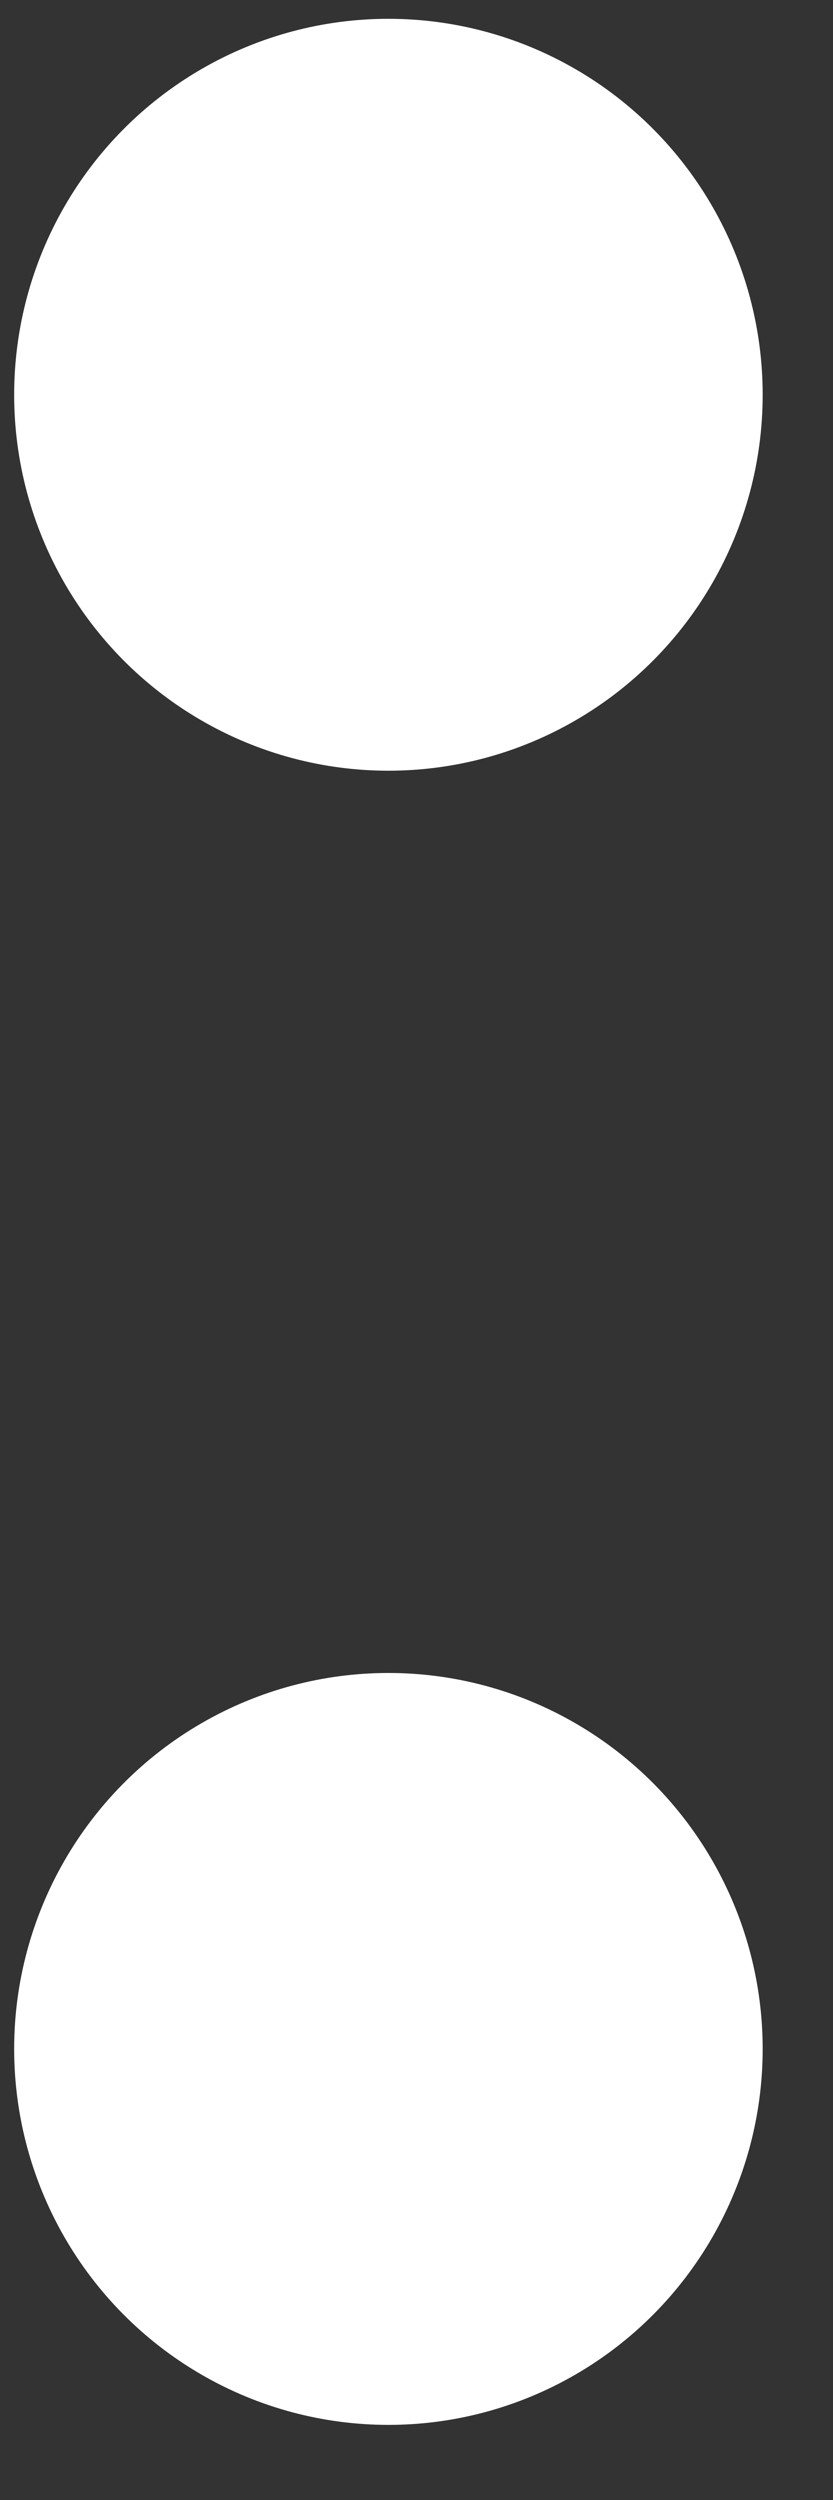 <?xml version="1.0" encoding="UTF-8"?>
<svg width="7px" height="21px" viewBox="0 0 7 21" version="1.1" xmlns="http://www.w3.org/2000/svg" xmlns:xlink="http://www.w3.org/1999/xlink">
    <rect x="0" y="0" width="7" height="21" fill="#333333" stroke="none"/>
    <title>编组 5</title>
    <g id="网站深色版" stroke="none" stroke-width="1" fill="none" fill-rule="evenodd">
        <g id="5我的-Bought" transform="translate(-466, -844)" fill="#FFFFFF">
            <g id="编组-8" transform="translate(407, 829)">
                <g id="编组-5" transform="translate(59.119, 15.158)">
                    <ellipse id="椭圆形" cx="3.145" cy="3.158" rx="3.145" ry="3.158"></ellipse>
                    <ellipse id="椭圆形备份" cx="3.145" cy="17.053" rx="3.145" ry="3.158"></ellipse>
                </g>
            </g>
        </g>
    </g>
</svg>